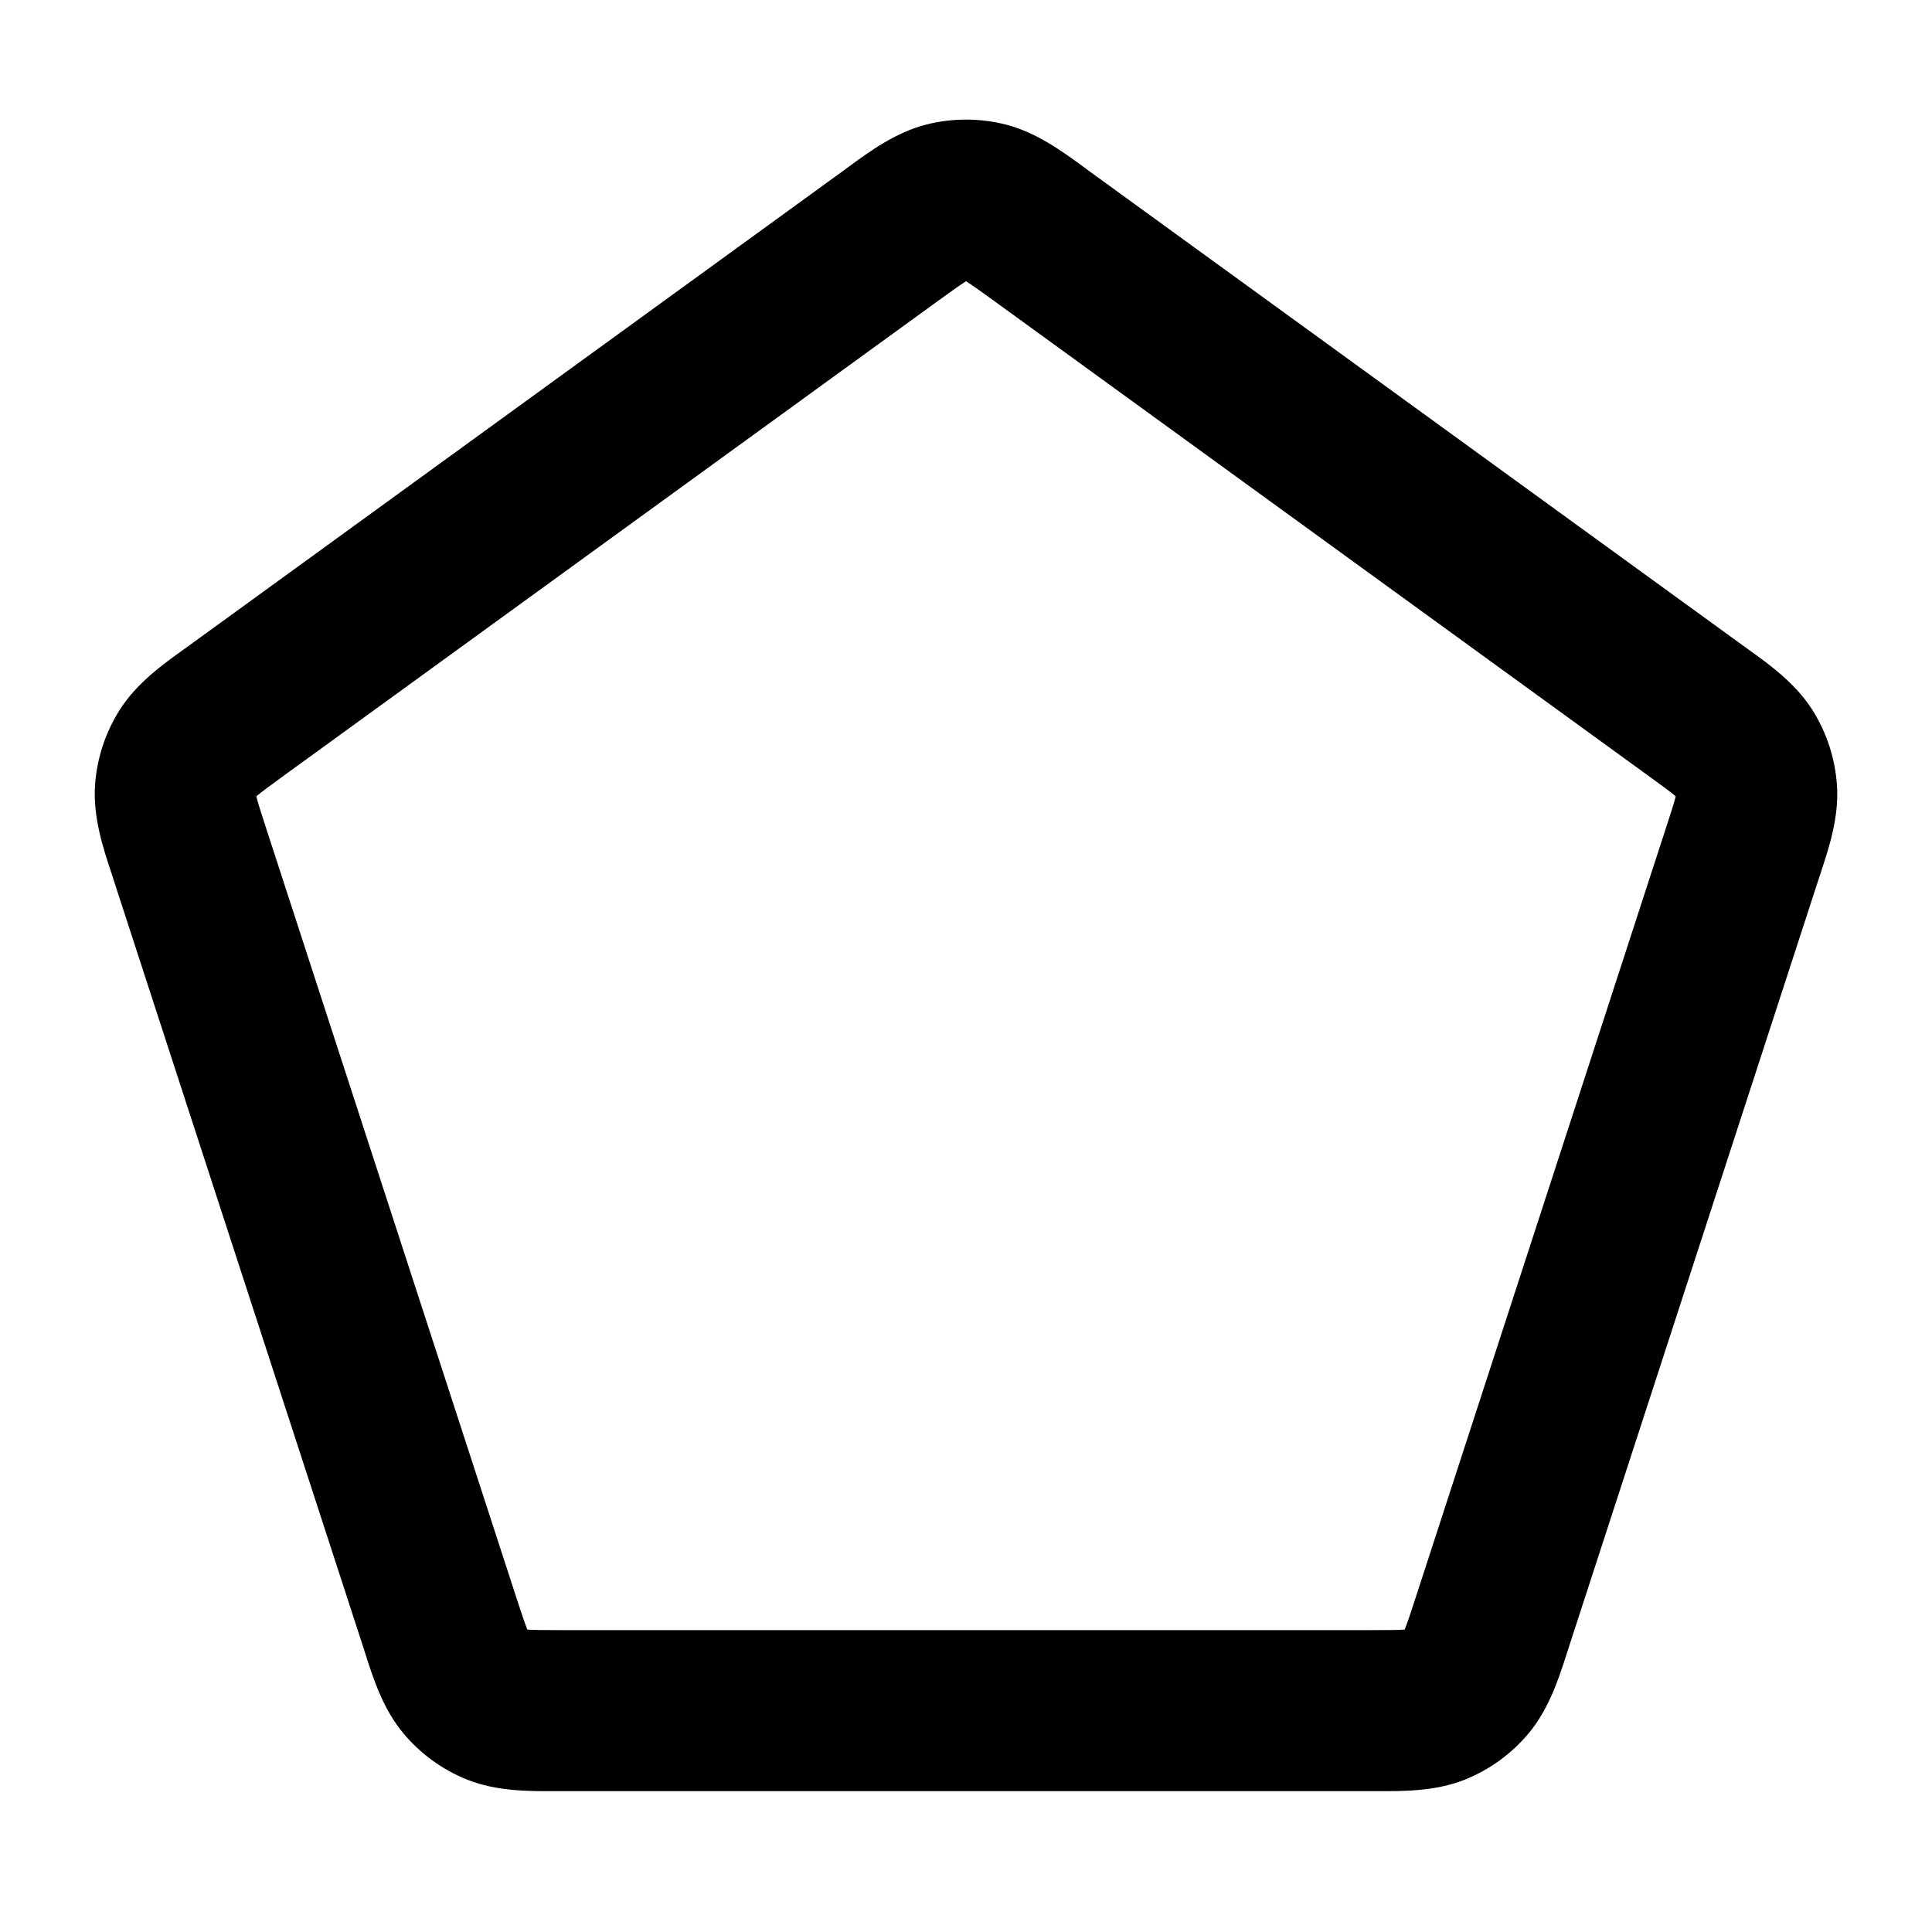 <svg xmlns="http://www.w3.org/2000/svg" width="24" height="24" viewBox="0 0 24 24">
  <defs/>
  <path d="M11.503,1.548 C11.829,1.465 12.171,1.465 12.497,1.548 C12.875,1.645 13.198,1.882 13.456,2.07 C13.48,2.088 13.504,2.106 13.527,2.123 L21.646,8.015 C21.669,8.032 21.693,8.049 21.718,8.067 C21.978,8.253 22.303,8.487 22.513,8.817 C22.693,9.102 22.799,9.428 22.82,9.764 C22.845,10.154 22.719,10.535 22.619,10.838 L22.619,10.839 C22.61,10.868 22.6,10.896 22.591,10.923 L19.491,20.454 C19.482,20.482 19.473,20.51 19.464,20.539 C19.366,20.843 19.244,21.224 18.995,21.525 C18.78,21.785 18.503,21.986 18.19,22.11 C17.828,22.253 17.428,22.252 17.108,22.25 L17.107,22.25 C17.077,22.25 17.047,22.25 17.018,22.25 L6.982,22.25 C6.953,22.25 6.924,22.25 6.893,22.25 L6.892,22.25 C6.573,22.252 6.173,22.253 5.81,22.11 C5.497,21.986 5.22,21.785 5.005,21.525 C4.756,21.224 4.634,20.843 4.537,20.539 C4.527,20.51 4.518,20.482 4.51,20.454 L1.409,10.923 C1.4,10.896 1.391,10.868 1.382,10.839 C1.281,10.535 1.156,10.154 1.18,9.764 C1.201,9.428 1.307,9.102 1.488,8.817 C1.697,8.487 2.023,8.253 2.283,8.067 C2.307,8.049 2.331,8.032 2.355,8.015 L10.473,2.123 C10.496,2.106 10.52,2.088 10.545,2.07 C10.802,1.882 11.125,1.645 11.503,1.548 Z M11.994,3.498 C11.922,3.543 11.828,3.611 11.648,3.741 L3.529,9.633 C3.349,9.764 3.255,9.833 3.19,9.887 C3.188,9.889 3.186,9.891 3.184,9.892 C3.185,9.895 3.186,9.897 3.186,9.9 C3.207,9.982 3.242,10.093 3.311,10.304 L6.411,19.836 C6.48,20.047 6.517,20.158 6.548,20.236 L6.551,20.243 C6.554,20.243 6.556,20.243 6.559,20.244 C6.643,20.249 6.76,20.25 6.982,20.25 L17.018,20.25 C17.241,20.25 17.357,20.249 17.441,20.244 C17.444,20.243 17.447,20.243 17.449,20.243 C17.45,20.241 17.451,20.238 17.452,20.236 C17.484,20.158 17.52,20.047 17.589,19.836 L20.689,10.304 C20.758,10.093 20.794,9.982 20.814,9.9 C20.815,9.897 20.816,9.895 20.816,9.892 C20.814,9.891 20.812,9.889 20.81,9.887 C20.746,9.833 20.652,9.764 20.471,9.633 L12.353,3.741 C12.173,3.611 12.078,3.543 12.007,3.498 C12.005,3.497 12.002,3.495 12,3.494 C11.998,3.495 11.996,3.497 11.994,3.498 Z"/>
</svg>
